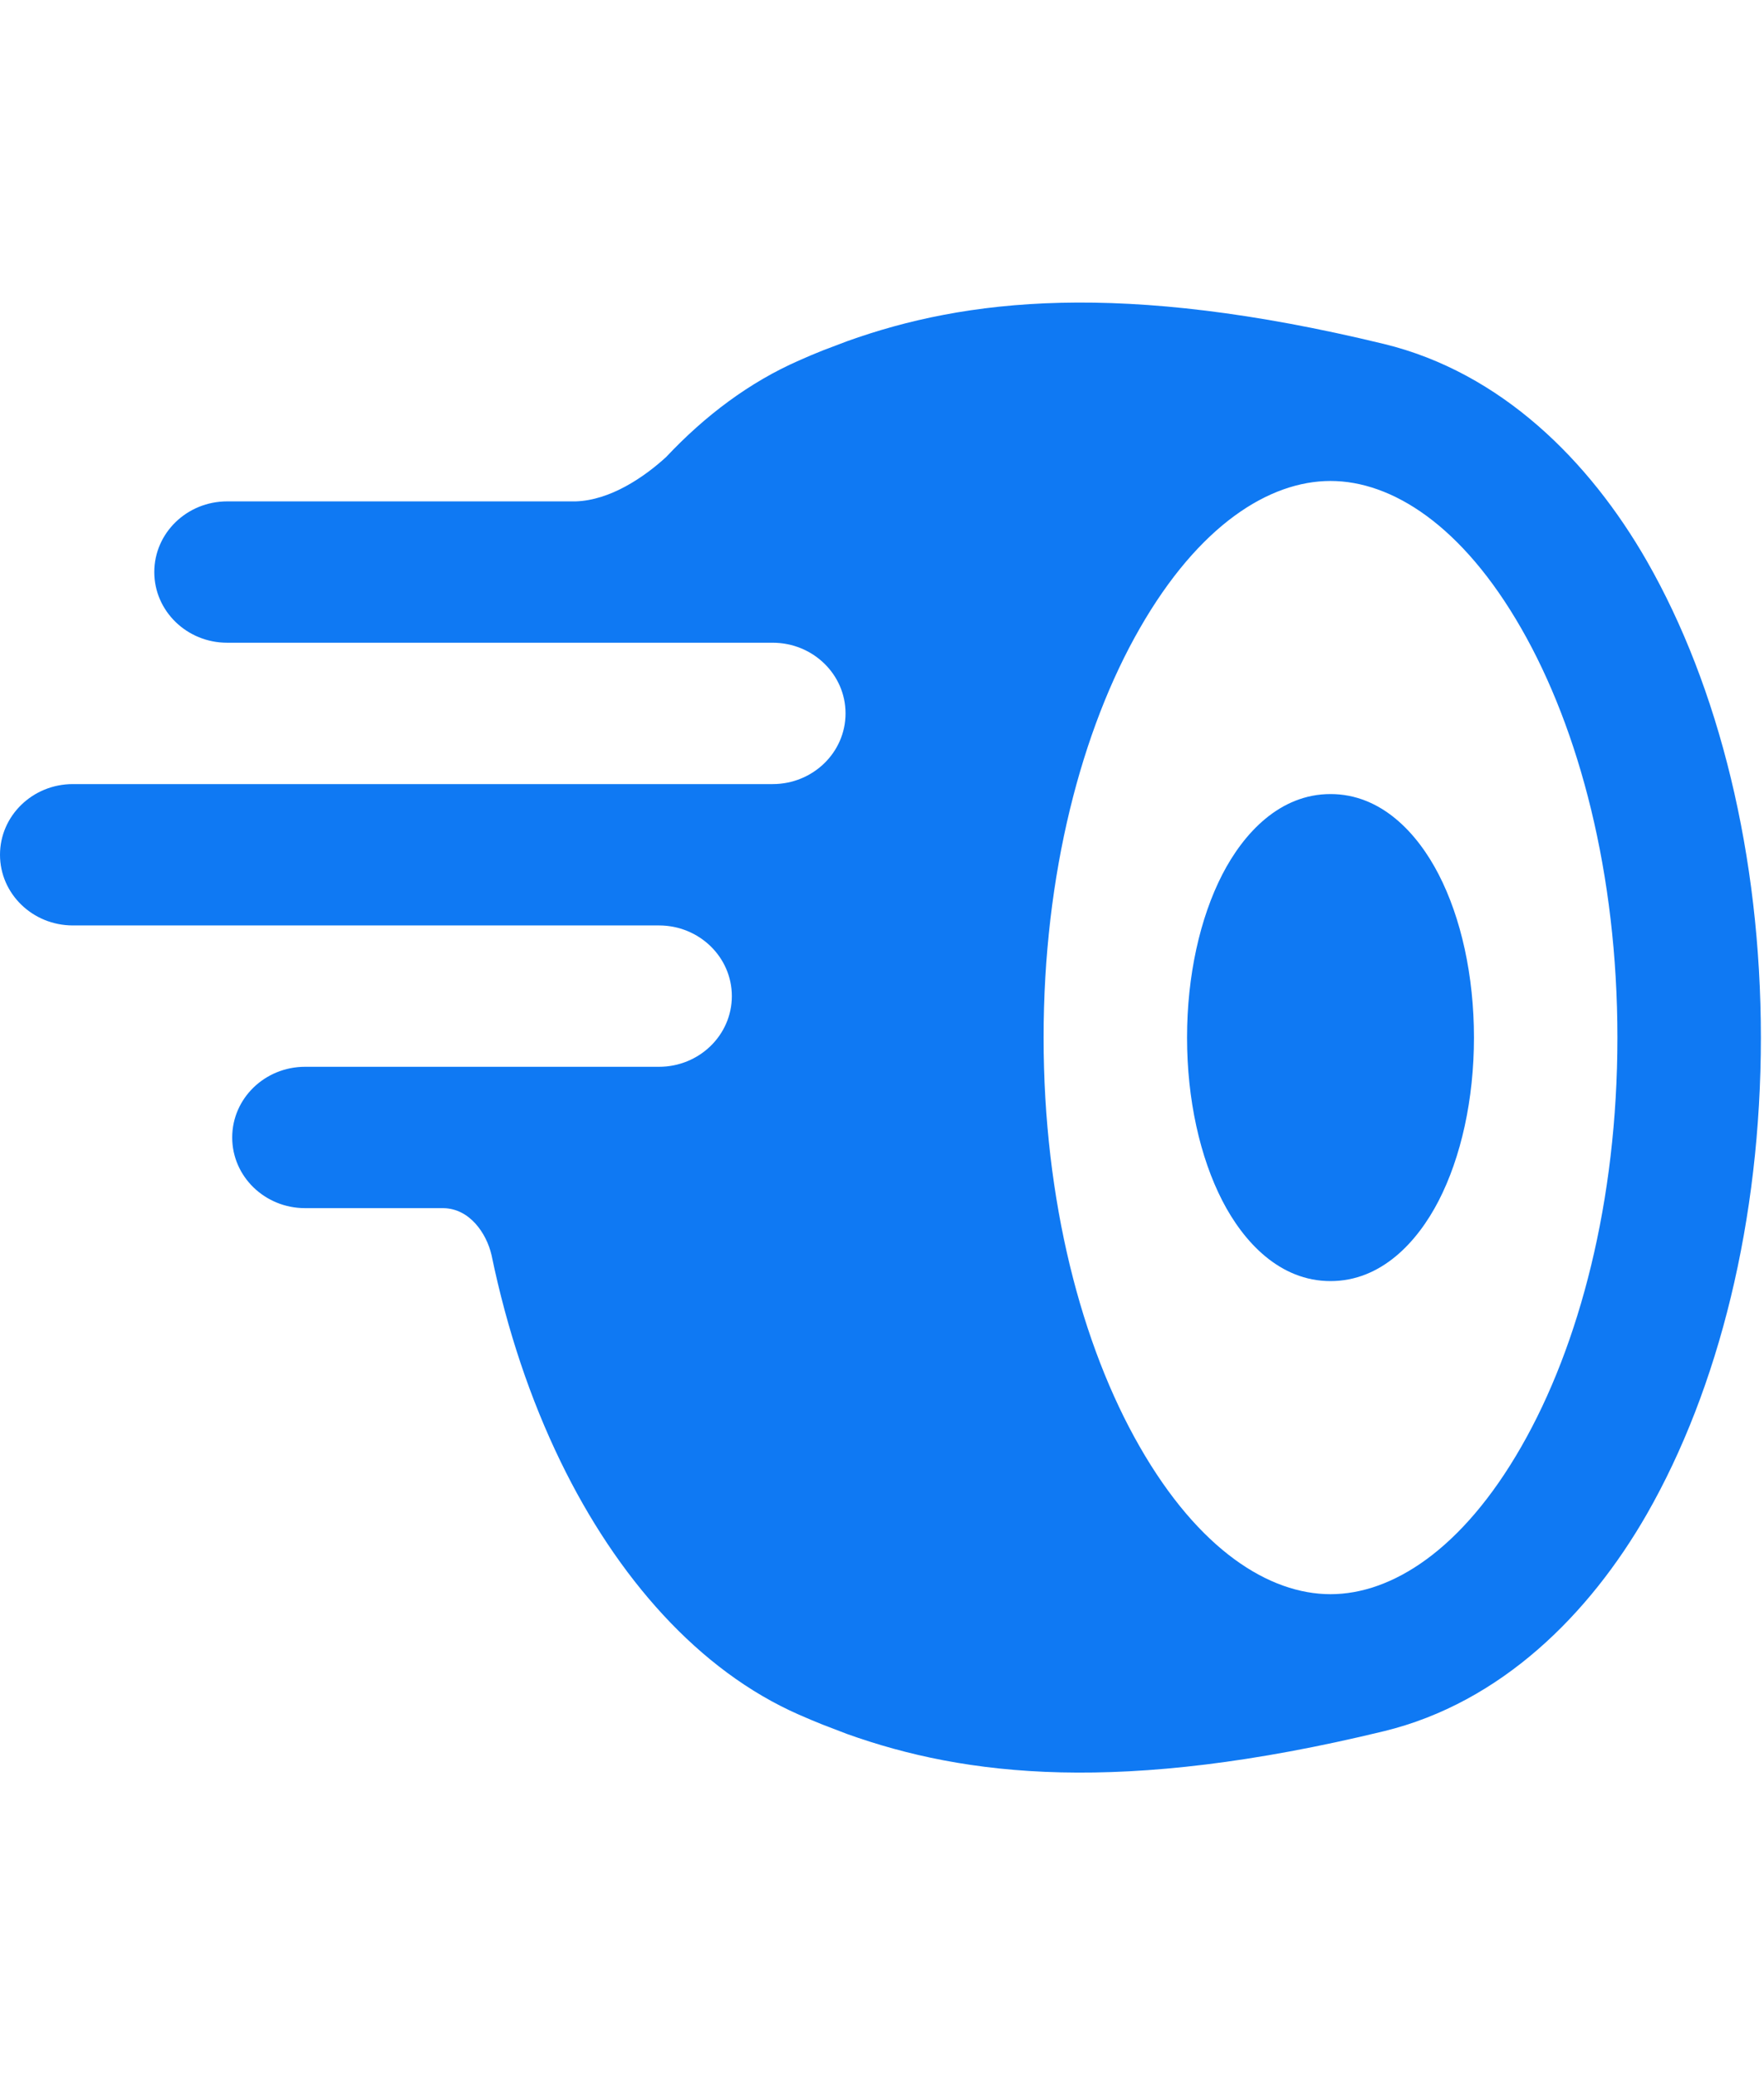 <svg width="113" height="133" viewBox="0 0 518 432" fill="none" xmlns="http://www.w3.org/2000/svg">
<path d="M390.703 144.322C405.573 144.322 416.189 155.743 422.466 167.919C429.059 180.708 432.829 197.665 432.829 215.827C432.829 233.989 429.038 250.946 422.466 263.735C416.189 275.911 405.573 287.331 390.703 287.331C375.832 287.331 365.216 275.911 358.939 263.735C352.367 250.946 348.576 233.989 348.576 215.827C348.576 197.665 352.367 180.708 358.939 167.919C365.216 155.763 375.832 144.322 390.703 144.322Z" fill="#0F79F3"/>
<path fill-rule="evenodd" clip-rule="evenodd" d="M248.778 11.344C283.385 -1.057 329.071 -6.593 406.332 12.141C440.854 20.517 466.783 46.545 483.592 75.882C504.697 112.737 517.083 162.26 517.083 215.827C517.083 269.414 504.697 318.916 483.592 355.771C466.762 385.109 440.833 411.136 406.332 419.512C329.071 438.246 283.385 432.71 248.778 420.329L241.532 417.551C239.199 416.614 236.882 415.64 234.581 414.629C205.156 401.697 181.123 374.301 164.609 340.306C155.824 322.223 148.906 301.777 144.319 279.595H144.315C142.851 273.323 137.951 266.06 130.259 265.914V265.911H89.583C77.766 265.911 68.186 256.62 68.186 245.158C68.186 233.697 77.766 224.405 89.583 224.405H193.508C205.325 224.405 214.905 215.114 214.905 203.653C214.905 192.191 205.325 182.9 193.508 182.9H21.396C9.579 182.9 0 173.608 0 162.147C5.65168e-05 150.685 9.58 141.394 21.396 141.394H226.896C238.713 141.394 248.292 132.102 248.292 120.641C248.292 109.179 238.713 99.888 226.896 99.888H66.704C54.887 99.888 45.308 90.596 45.308 79.135C45.308 67.673 54.887 58.382 66.704 58.382H169.055C179.234 58.057 189.155 51.273 195.624 45.343C207.155 33.077 220.214 23.339 234.56 17.044C236.835 16.023 239.152 15.042 241.511 14.102L248.778 11.344ZM390.703 52.388C372.736 52.388 352.052 65.34 334.653 95.74C317.613 125.445 306.449 167.857 306.449 215.827C306.449 263.796 317.613 306.208 334.653 335.913C352.052 366.313 372.736 379.265 390.703 379.265C408.67 379.265 429.354 366.313 446.752 335.913C463.792 306.208 474.956 263.796 474.956 215.827C474.956 167.857 463.792 125.445 446.752 95.74C429.354 65.34 408.67 52.388 390.703 52.388Z" fill="#0F79F3"/>
</svg>
